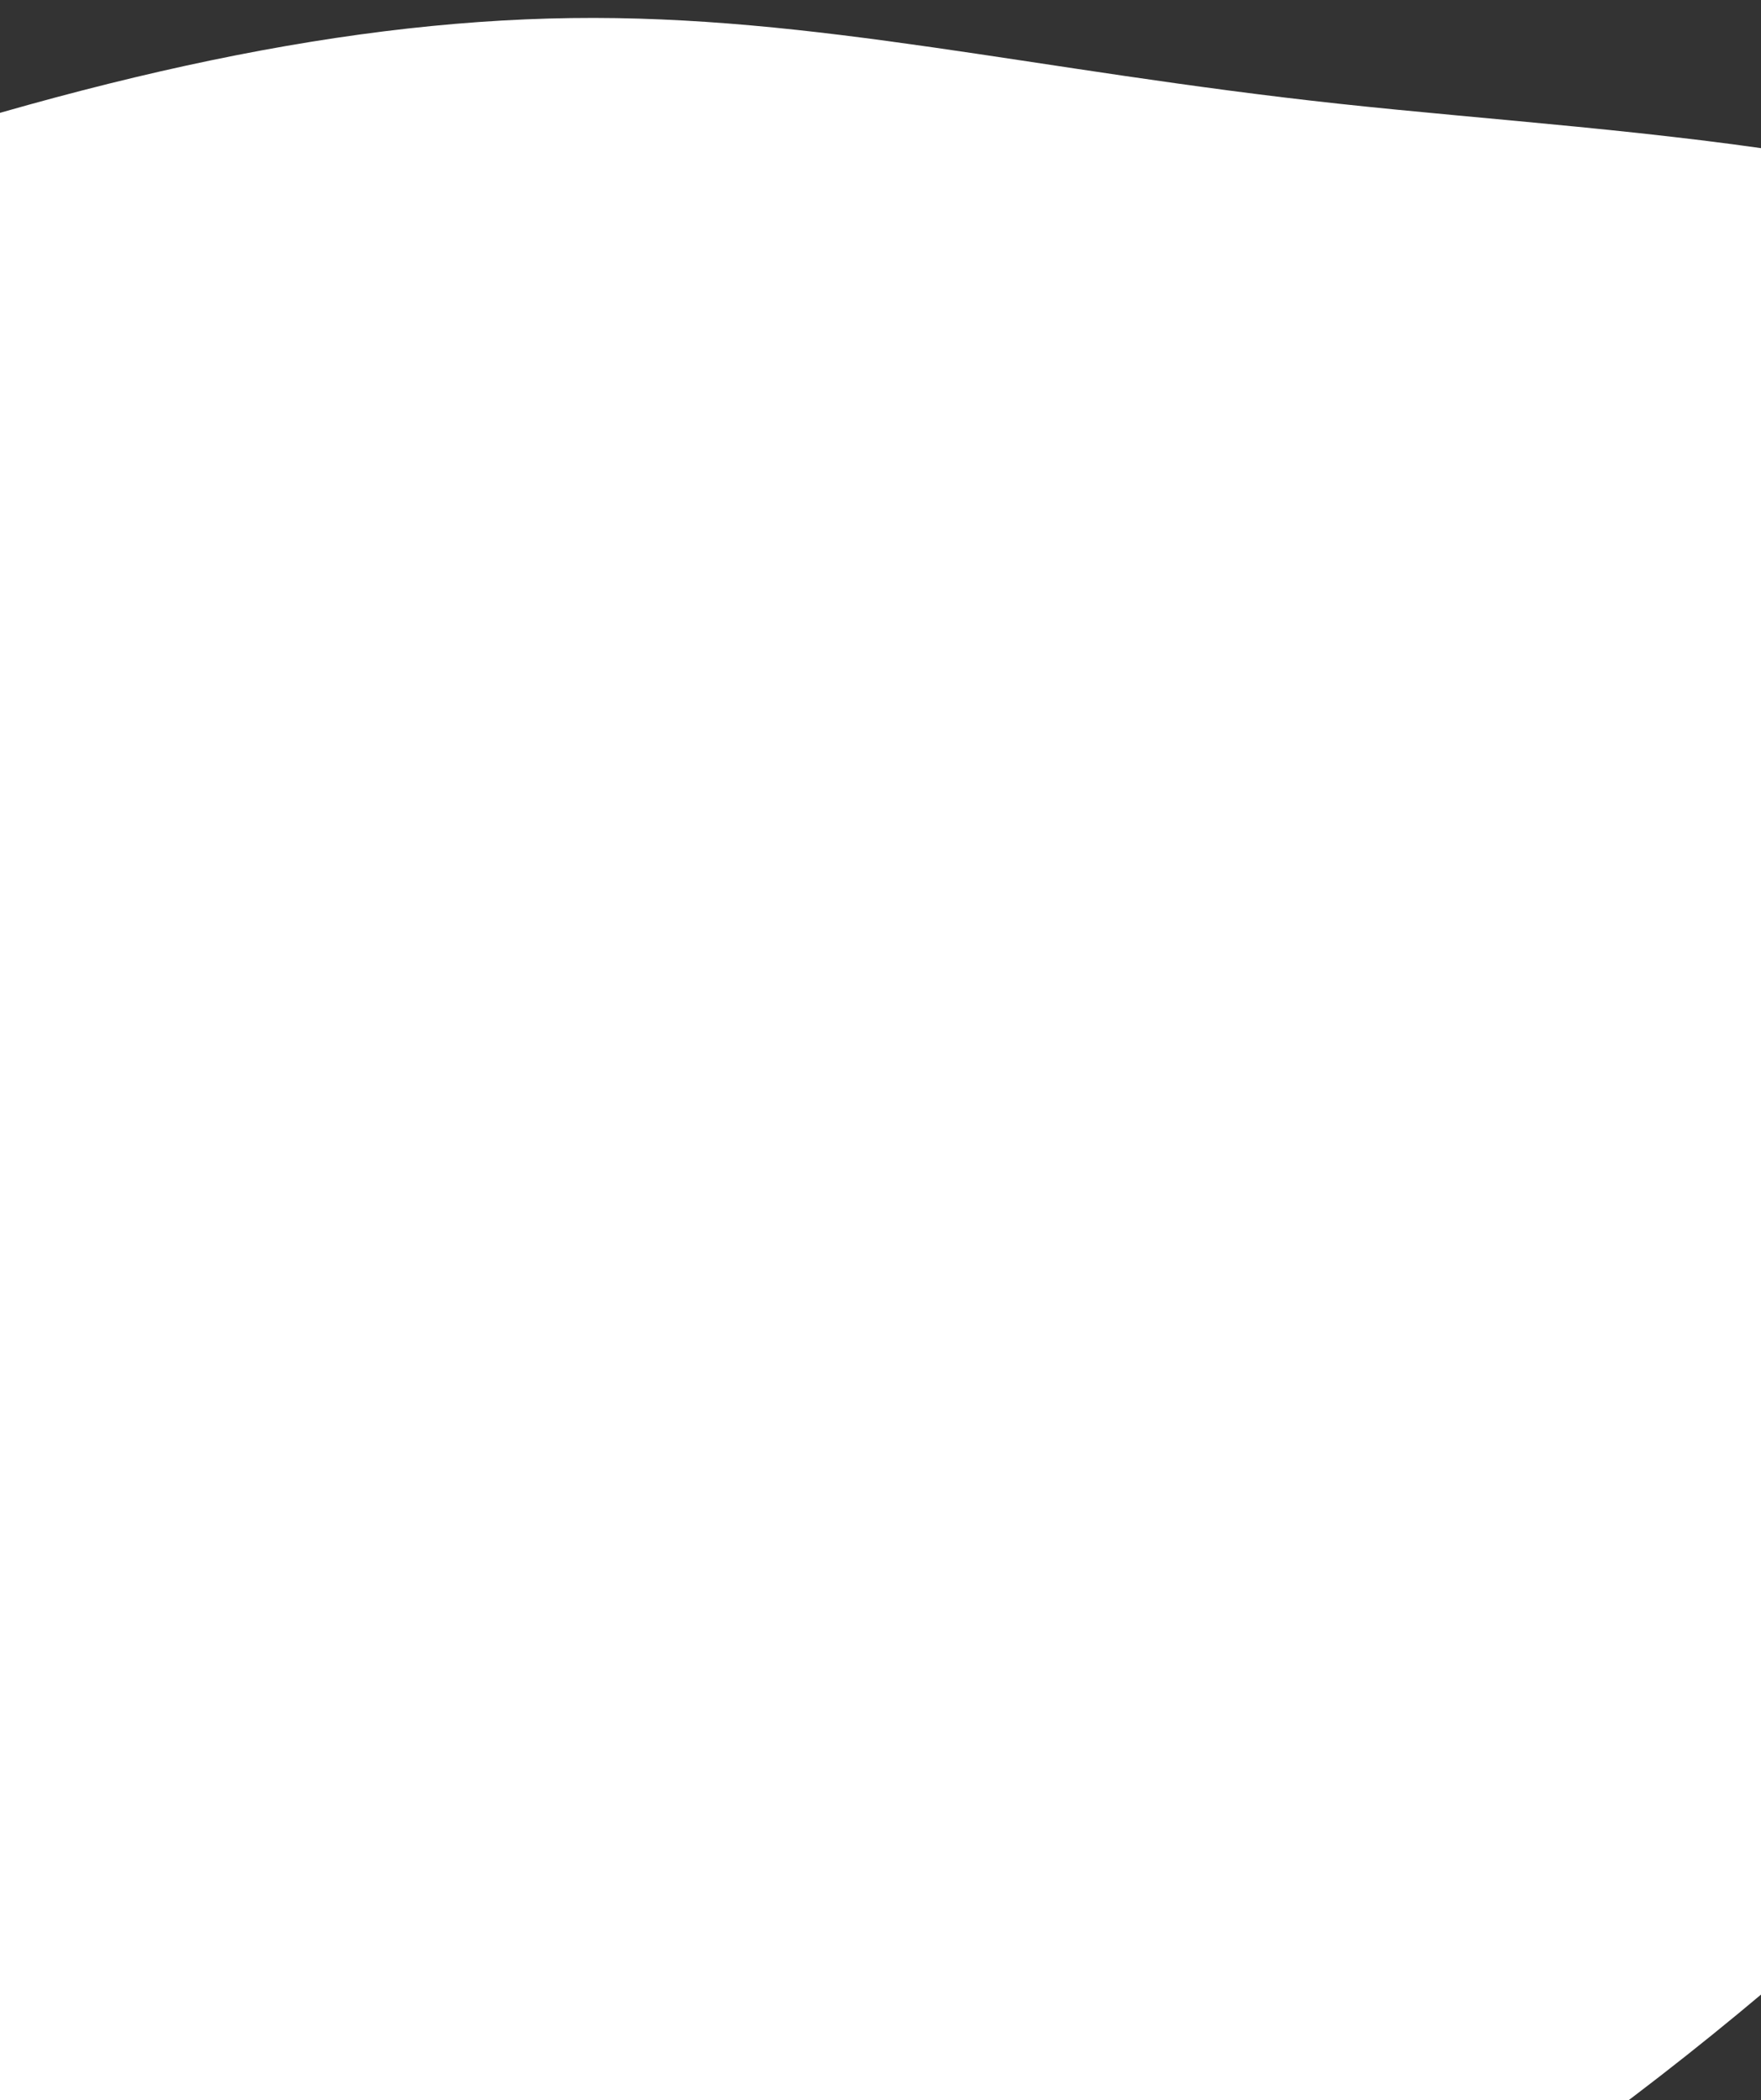 <svg width="375" height="447" viewBox="0 0 375 447" fill="none" xmlns="http://www.w3.org/2000/svg">
<rect x="0" y="0" width="375" height="447" fill="#333333" stroke="none"/>
<path d="M519.545 233.577C500.245 298.534 448.955 359.399 391.792 410.009C334.816 460.981 272.047 500.741 202.153 532.269C132.712 563.562 56.599 586.389 -15.518 584.699C-88.276 582.881 -156.852 556.908 -182.638 506.996C-208.237 457.445 -190.674 384.679 -198.776 317.841C-207.144 251.599 -240.99 191.646 -219.098 145.053C-197.393 98.098 -120.589 64.375 -53.787 41.318C13.281 17.666 69.707 4.552 121.627 3.847C173.547 3.142 220.507 15.08 285.022 22.072C349.537 29.065 431.607 31.112 479.027 66.182C526.447 101.251 539.031 168.981 519.545 233.577Z" fill="white"/>
</svg>
